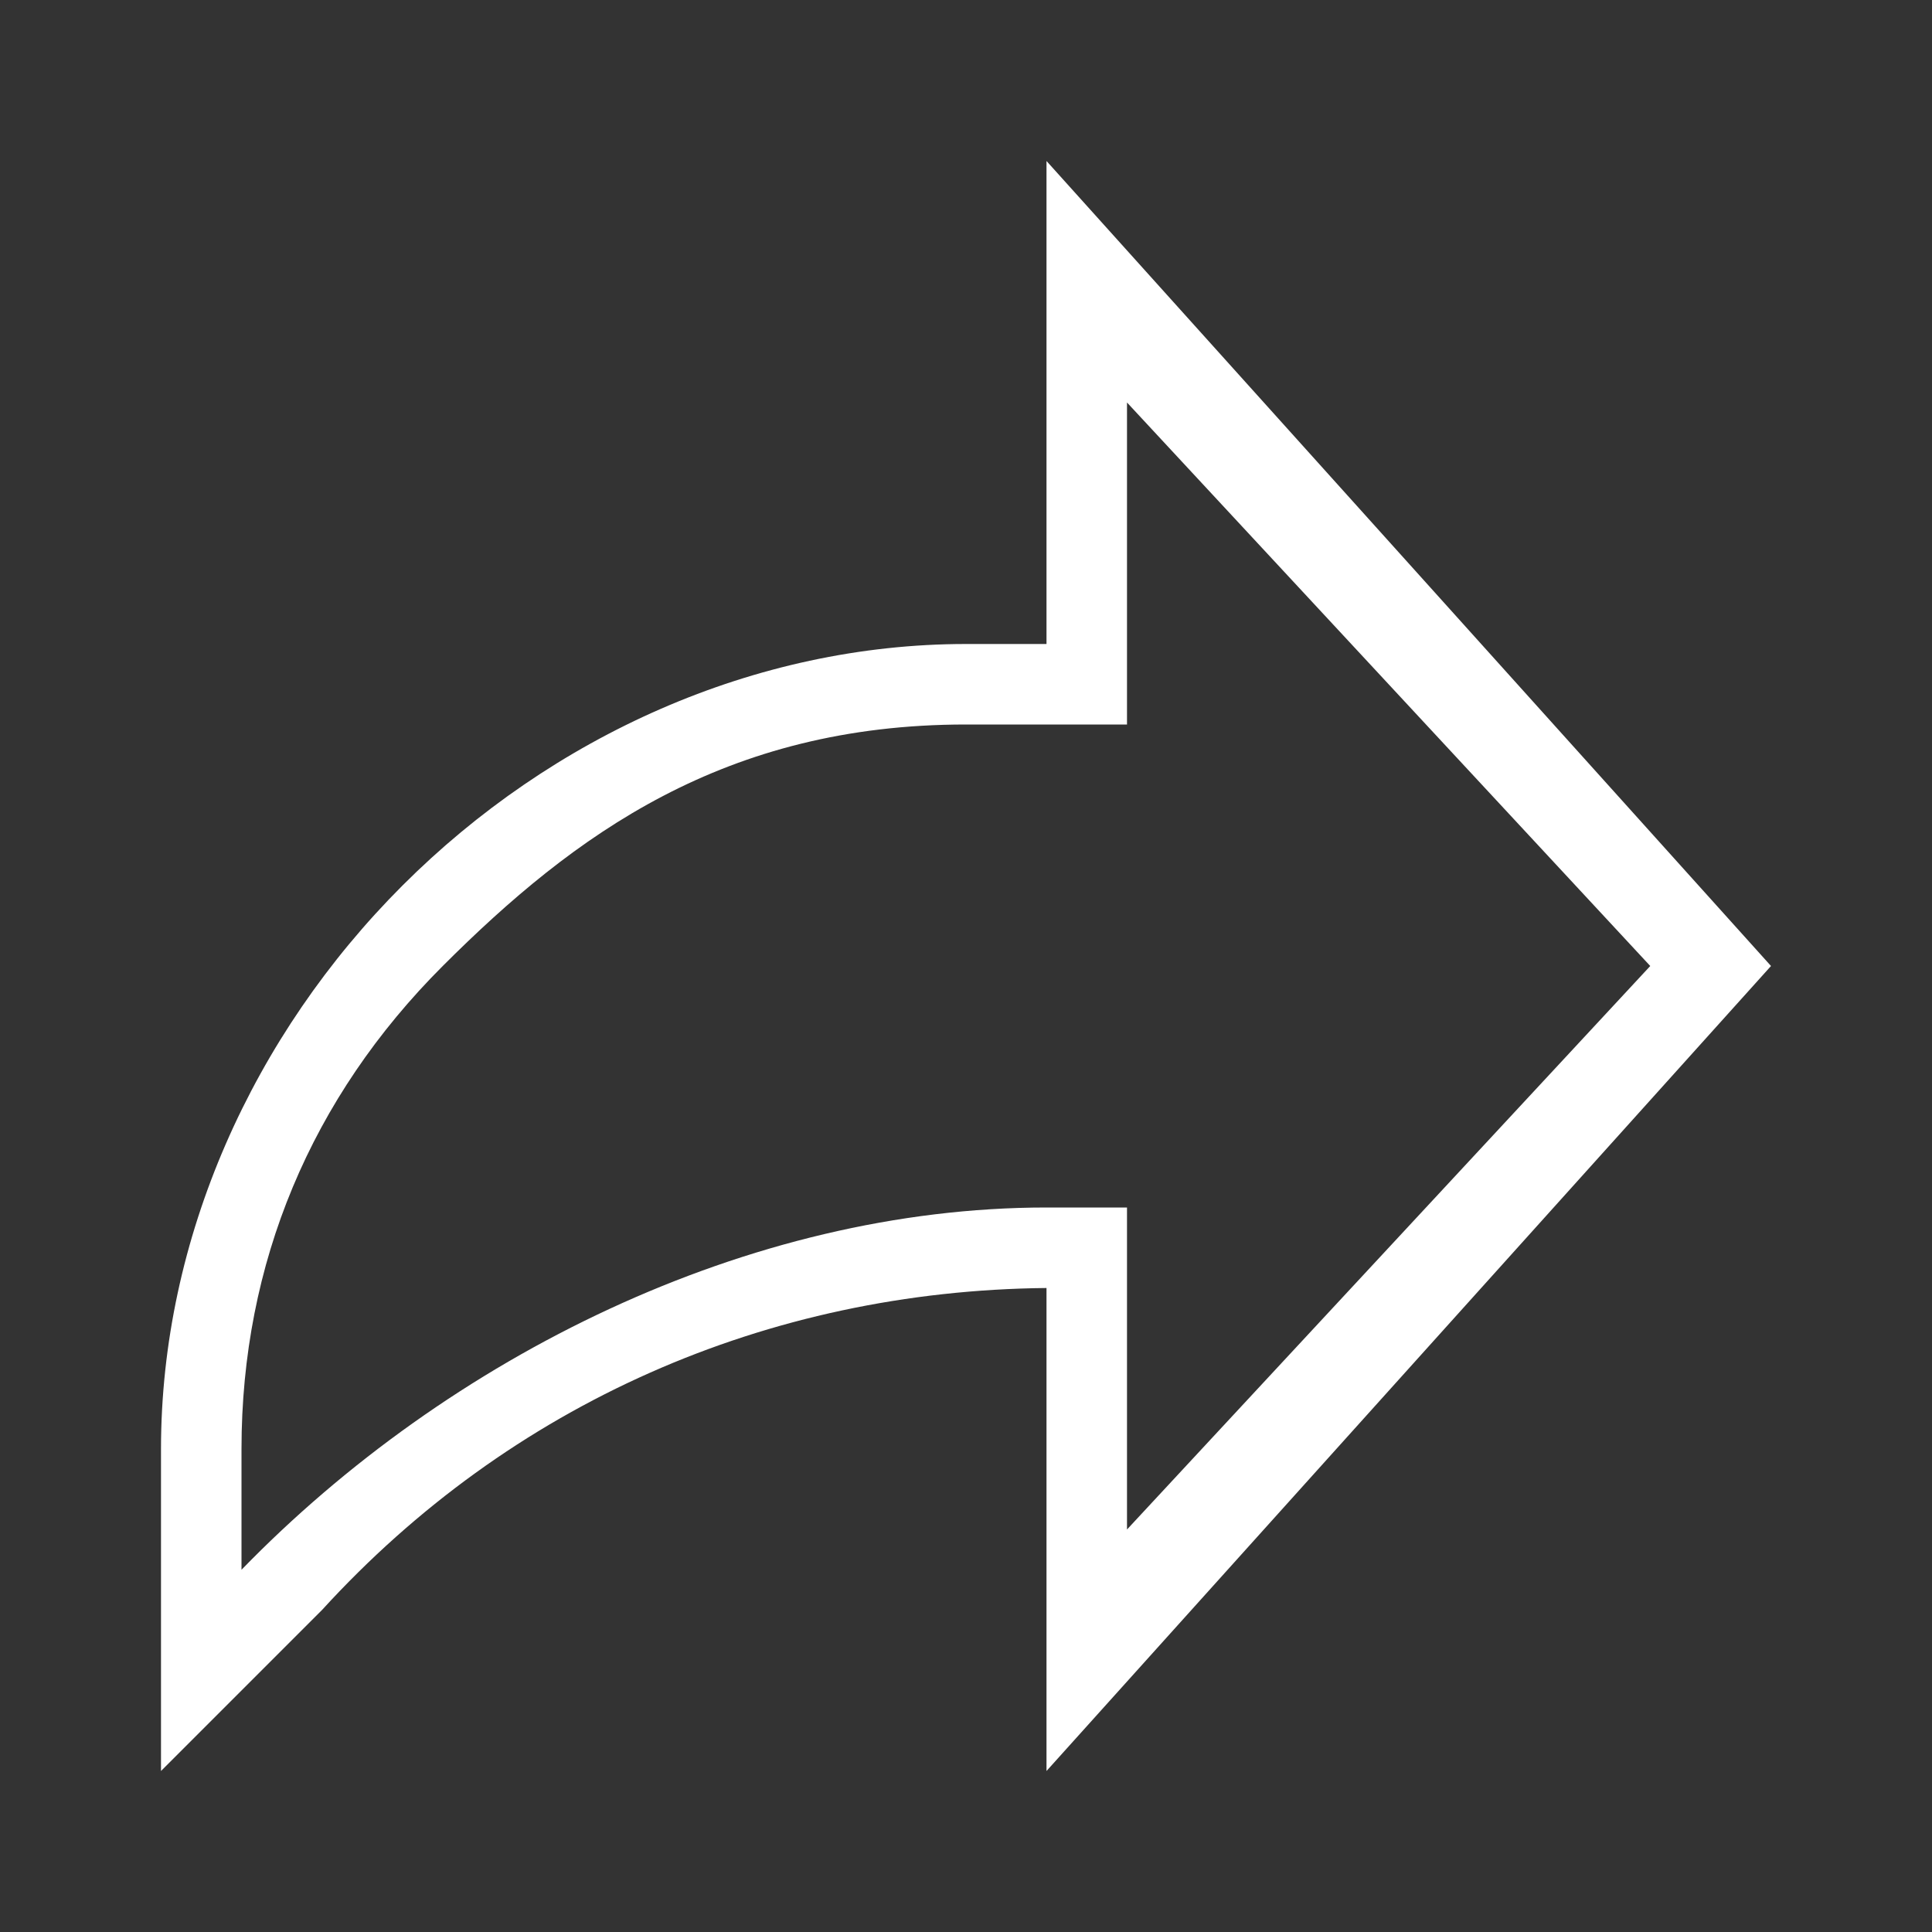 <svg width="24" height="24" viewBox="0 0 24 24" fill="none" xmlns="http://www.w3.org/2000/svg">
<rect x="0" y="0" width="24" height="24" fill="#333333" stroke="none"/>
<path d="M22 12L13 2V8H12C9.376 8 6.855 9.145 5 11C3.145 12.855 2 15.377 2 18V22L4 20C6.341 17.436 9.531 16.034 13 16V22L22 12ZM3 19.5V18C3 15.69 3.866 13.633 5.5 12C7.134 10.367 9 9 12 9H14V5L20.5 12L14 19V15H13C9.299 15 5.571 16.853 3 19.5Z" fill="white"/>
</svg>
